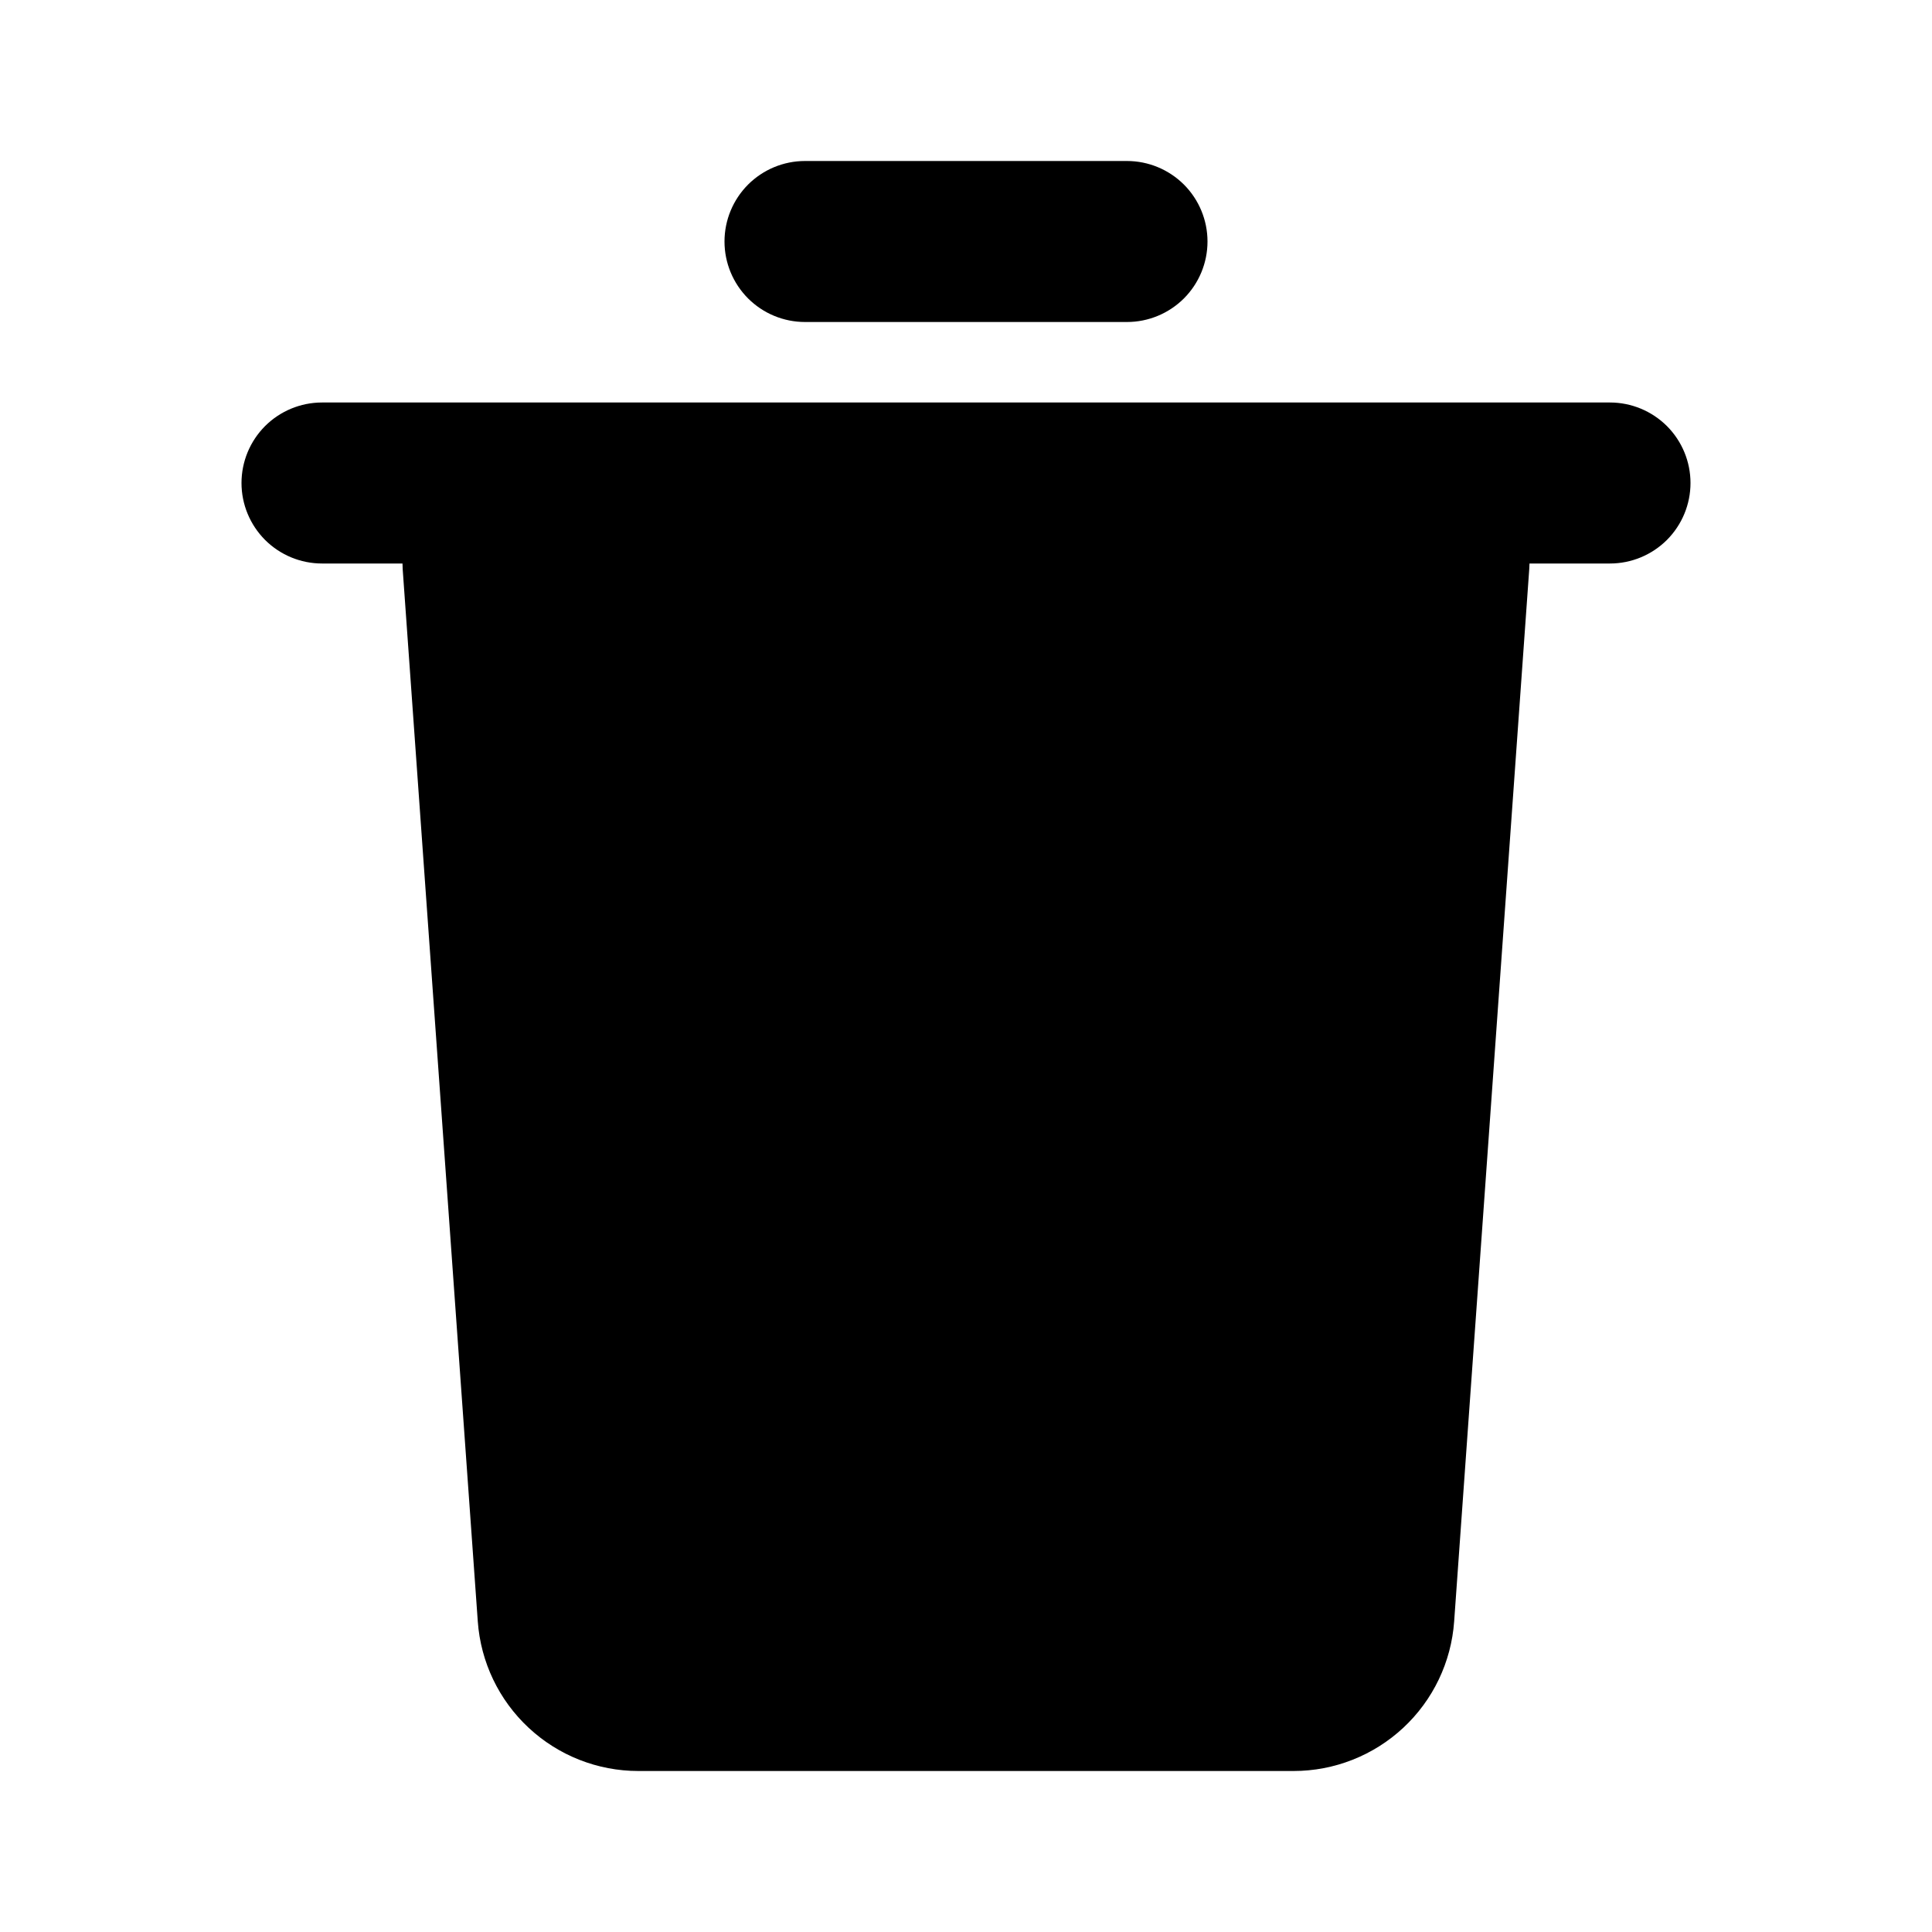 <svg width="30" height="30" viewBox="0 0 30 30" fill="none" xmlns="http://www.w3.org/2000/svg">
<g clip-path="url(#clip0_135_229)">
<path d="M25 6.25C25.331 6.25 25.649 6.382 25.884 6.616C26.118 6.851 26.25 7.168 26.25 7.5C26.25 7.832 26.118 8.149 25.884 8.384C25.649 8.618 25.331 8.75 25 8.75H23.75L23.746 8.839L22.58 25.177C22.535 25.808 22.253 26.398 21.79 26.829C21.327 27.26 20.719 27.5 20.086 27.5H9.912C9.28 27.5 8.671 27.26 8.209 26.829C7.746 26.398 7.464 25.808 7.419 25.177L6.253 8.84C6.251 8.81 6.25 8.78 6.25 8.75H5C4.668 8.75 4.351 8.618 4.116 8.384C3.882 8.149 3.75 7.832 3.75 7.5C3.75 7.168 3.882 6.851 4.116 6.616C4.351 6.382 4.668 6.25 5 6.25H25ZM17.5 2.5C17.831 2.5 18.149 2.632 18.384 2.866C18.618 3.101 18.75 3.418 18.75 3.75C18.75 4.082 18.618 4.399 18.384 4.634C18.149 4.868 17.831 5 17.5 5H12.5C12.168 5 11.851 4.868 11.616 4.634C11.382 4.399 11.25 4.082 11.25 3.75C11.25 3.418 11.382 3.101 11.616 2.866C11.851 2.632 12.168 2.5 12.5 2.5H17.5Z" fill="black"/>
</g>
<defs>
<clipPath id="clip0_135_229">
<rect width="30" height="30" fill="white"/>
</clipPath>
</defs>
</svg>
